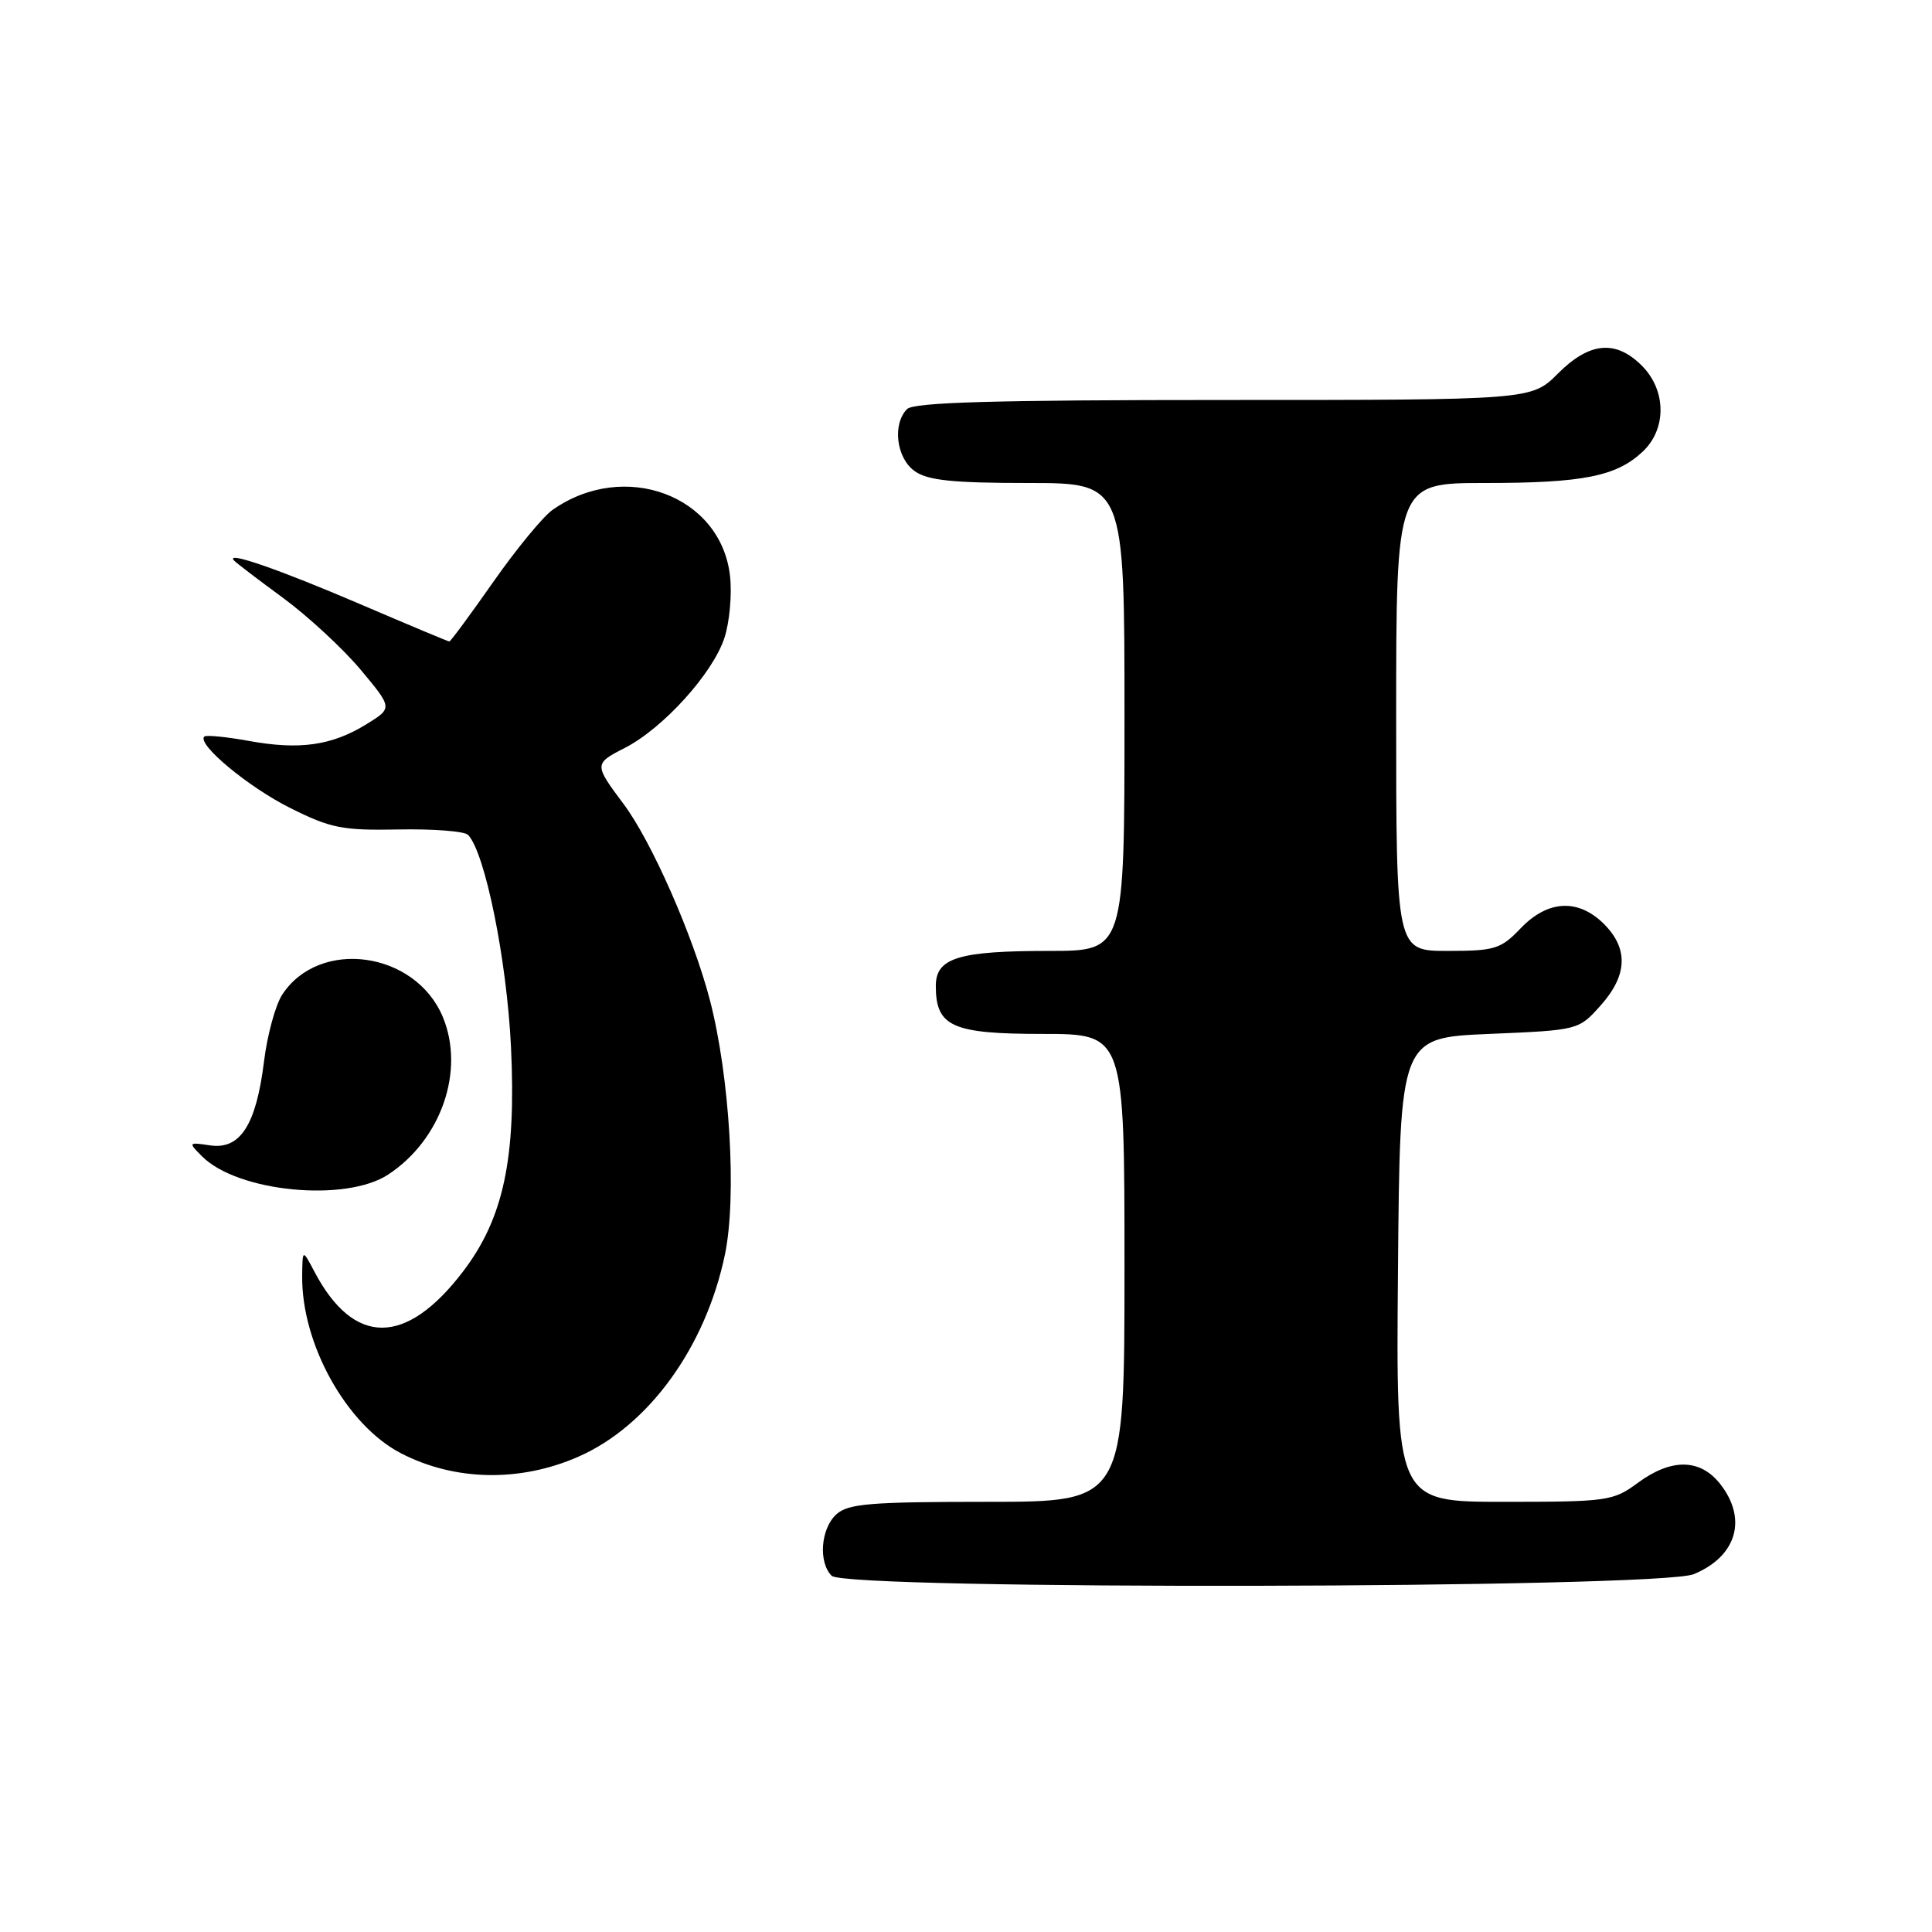 <?xml version="1.0" encoding="UTF-8" standalone="no"?>
<!DOCTYPE svg PUBLIC "-//W3C//DTD SVG 1.1//EN" "http://www.w3.org/Graphics/SVG/1.1/DTD/svg11.dtd" >
<svg xmlns="http://www.w3.org/2000/svg" xmlns:xlink="http://www.w3.org/1999/xlink" version="1.1" viewBox="0 0 256 256">
 <g >
 <path fill="currentColor"
d=" M 224.45 208.58 C 230.13 206.21 231.57 201.27 227.93 196.63 C 225.27 193.26 221.46 193.21 217.00 196.50 C 213.76 198.89 213.00 199.00 199.29 199.00 C 184.97 199.00 184.97 199.00 185.24 168.25 C 185.50 137.50 185.50 137.50 197.34 137.00 C 209.17 136.50 209.17 136.50 212.09 133.23 C 215.65 129.25 215.80 125.71 212.55 122.45 C 209.14 119.04 205.10 119.24 201.50 123.00 C 198.86 125.76 198.08 126.00 191.81 126.00 C 185.00 126.00 185.00 126.00 185.00 95.00 C 185.00 64.00 185.00 64.00 196.76 64.00 C 209.77 64.00 214.17 63.12 217.66 59.85 C 220.86 56.85 220.81 51.71 217.55 48.45 C 214.08 44.99 210.62 45.31 206.43 49.50 C 202.93 53.00 202.93 53.00 162.17 53.00 C 131.79 53.00 121.09 53.31 120.20 54.20 C 118.21 56.19 118.77 60.73 121.22 62.44 C 122.95 63.66 126.28 64.00 136.22 64.00 C 149.00 64.00 149.00 64.00 149.00 95.00 C 149.00 126.00 149.00 126.00 139.07 126.00 C 126.98 126.00 124.00 126.92 124.00 130.65 C 124.00 136.03 126.17 137.00 138.15 137.00 C 149.00 137.00 149.00 137.00 149.00 168.00 C 149.00 199.00 149.00 199.00 130.83 199.00 C 115.32 199.00 112.39 199.24 110.83 200.65 C 108.75 202.53 108.41 207.01 110.20 208.80 C 112.11 210.71 219.86 210.50 224.45 208.58 Z  M 76.62 193.03 C 85.93 188.95 93.50 178.52 96.06 166.22 C 97.65 158.59 96.70 142.63 94.06 132.50 C 91.83 123.96 86.32 111.45 82.61 106.51 C 78.71 101.30 78.71 101.19 82.76 99.12 C 87.83 96.54 94.43 89.26 95.98 84.55 C 96.67 82.47 97.01 78.76 96.73 76.31 C 95.53 65.65 82.72 60.88 73.22 67.56 C 71.96 68.44 68.44 72.72 65.38 77.08 C 62.33 81.44 59.70 85.00 59.54 85.00 C 59.38 85.00 54.04 82.76 47.67 80.03 C 36.94 75.43 29.80 72.96 31.00 74.26 C 31.27 74.57 34.20 76.80 37.50 79.22 C 40.80 81.65 45.42 85.92 47.77 88.72 C 52.03 93.82 52.03 93.82 48.56 95.96 C 43.98 98.79 39.70 99.40 33.00 98.18 C 29.97 97.63 27.31 97.37 27.07 97.60 C 26.06 98.60 32.91 104.30 38.45 107.06 C 43.82 109.75 45.35 110.05 52.80 109.91 C 57.39 109.82 61.53 110.14 62.01 110.62 C 64.27 112.92 67.16 127.20 67.71 138.76 C 68.41 153.53 66.71 161.47 61.34 168.50 C 53.78 178.40 46.88 178.40 41.66 168.50 C 40.08 165.50 40.08 165.50 40.04 169.07 C 39.94 178.09 45.93 188.85 53.14 192.57 C 60.26 196.25 68.88 196.42 76.62 193.03 Z  M 51.43 155.64 C 58.46 151.03 61.64 141.86 58.67 134.74 C 55.03 126.04 42.32 124.28 37.40 131.79 C 36.50 133.16 35.41 137.16 34.98 140.67 C 33.94 149.07 31.83 152.35 27.85 151.77 C 24.94 151.34 24.92 151.36 26.78 153.23 C 31.50 157.95 45.78 159.34 51.43 155.64 Z "/>
</g>
</svg>